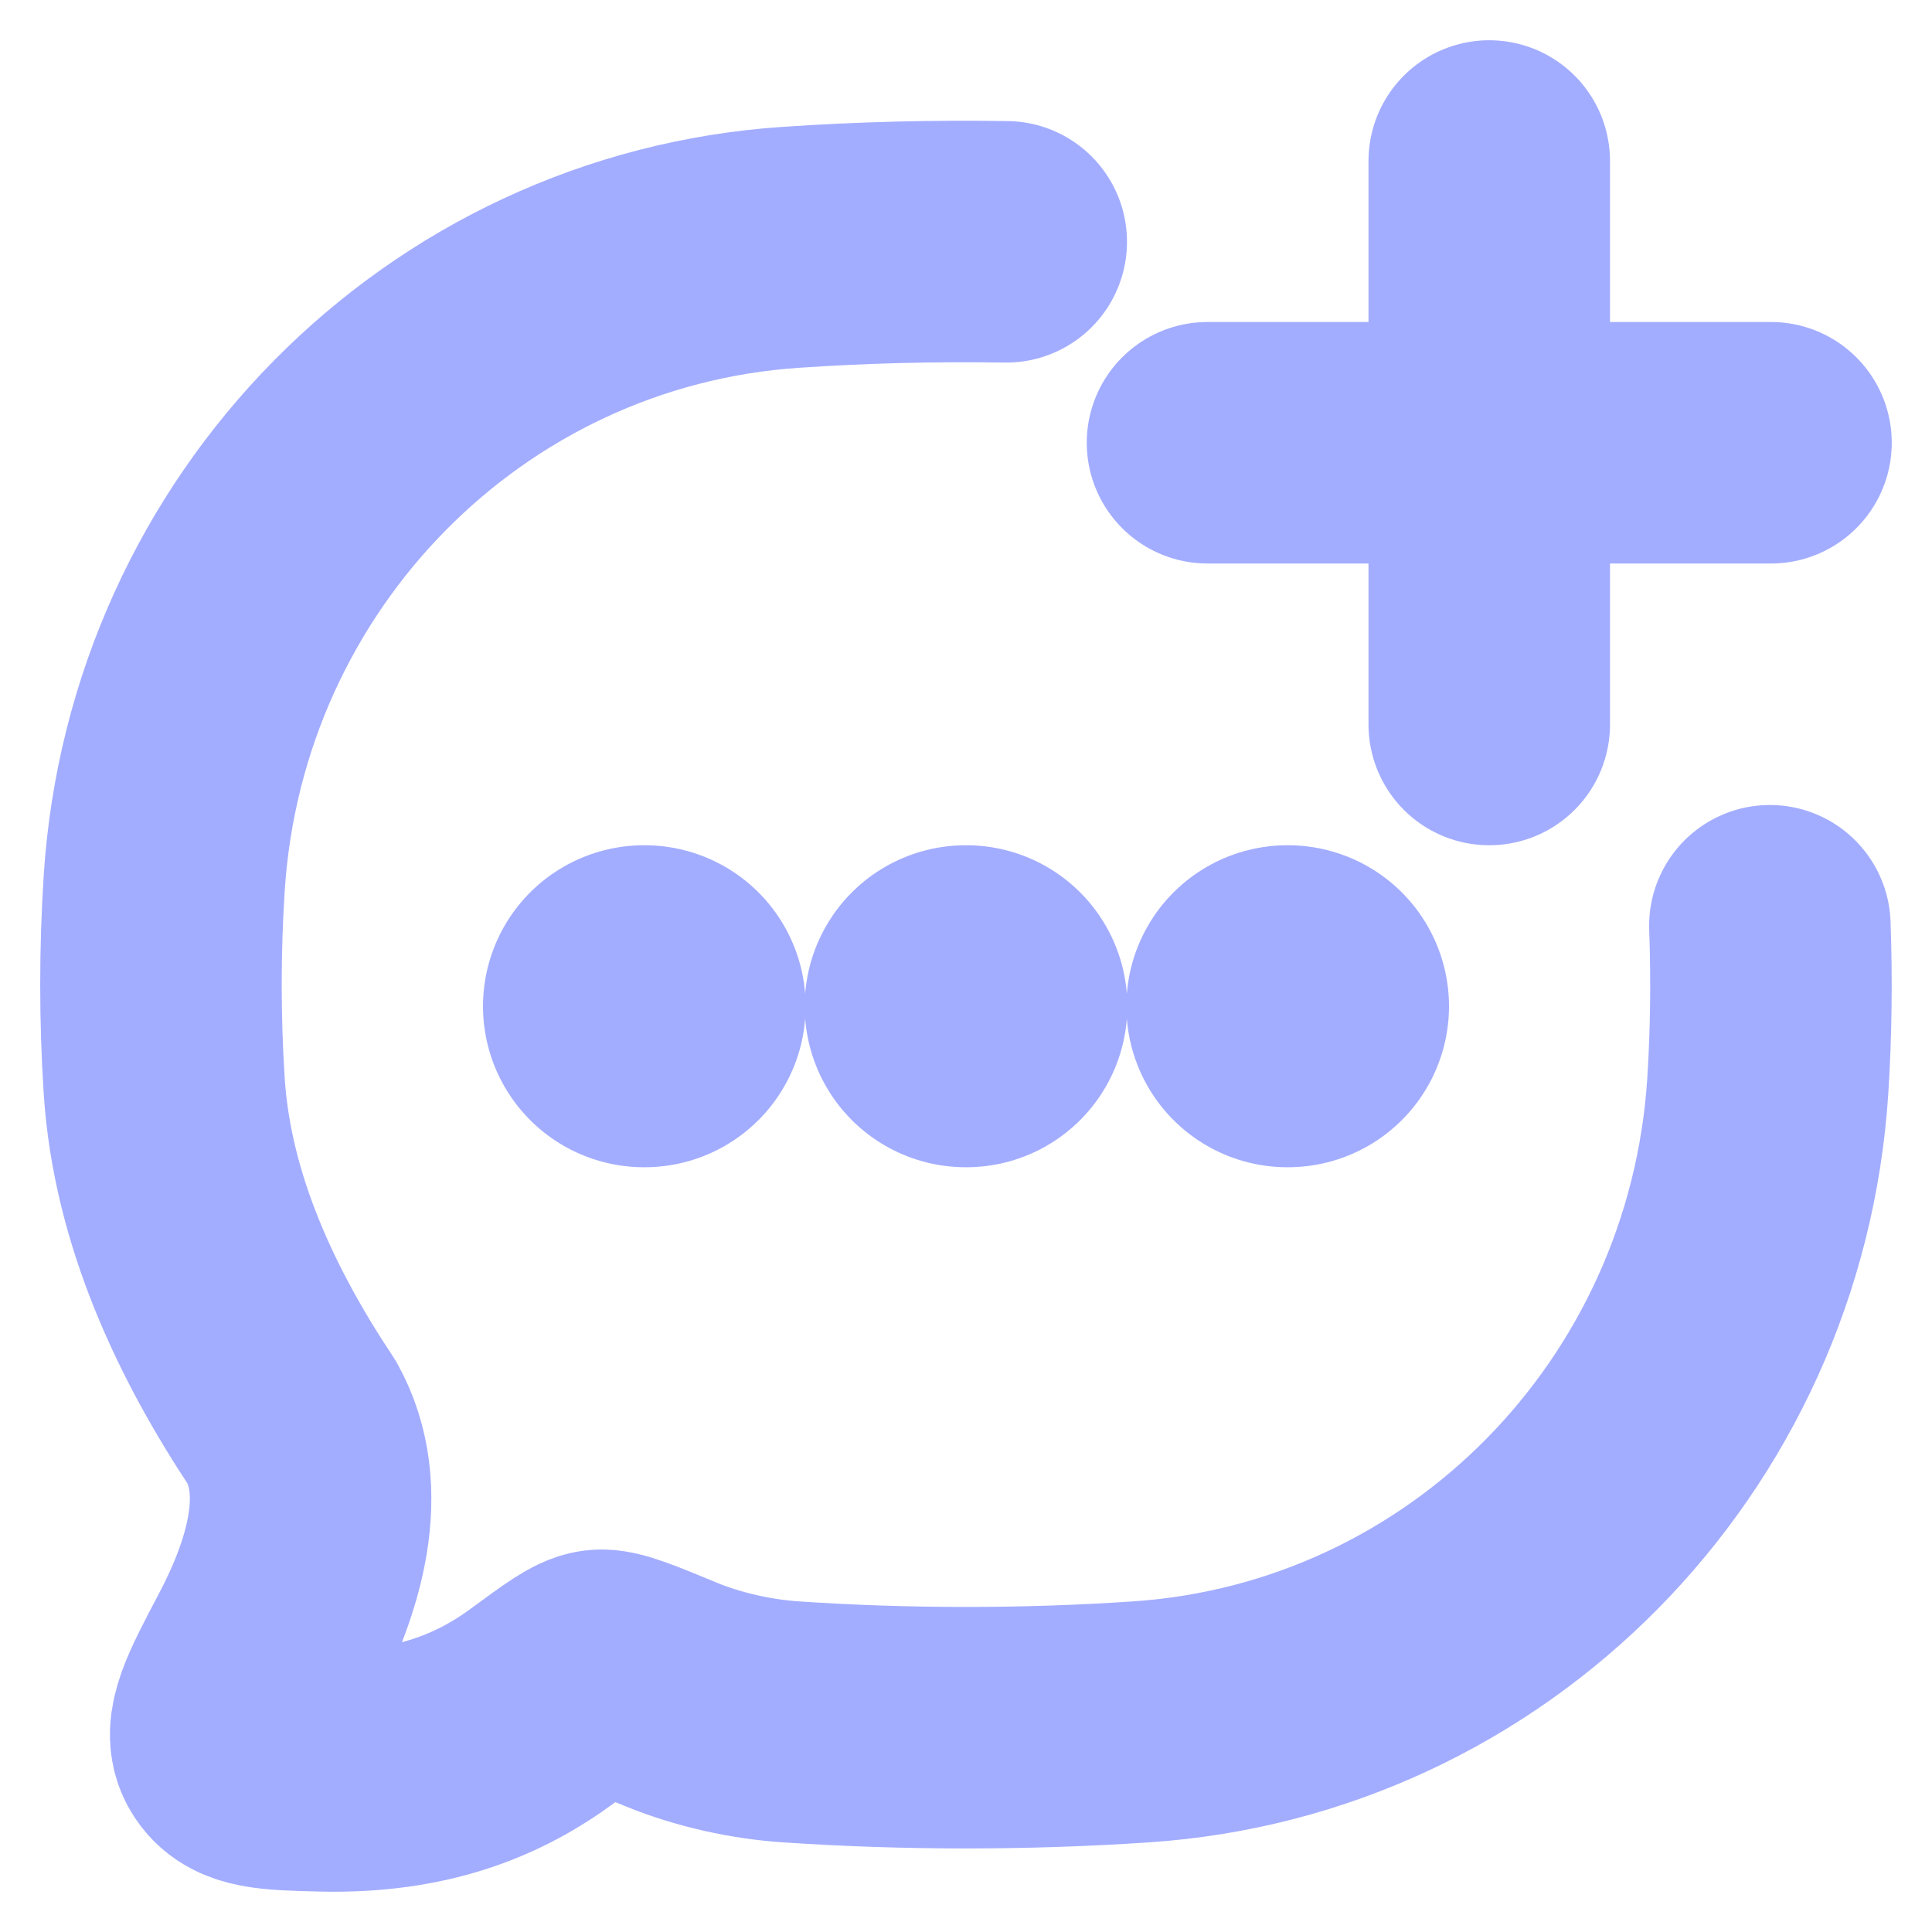 <svg width="12" height="12" viewBox="0 0 12 12" fill="none" xmlns="http://www.w3.org/2000/svg">
<g id="message-add-02">
<path id="Vector" d="M6.25 1.502C5.802 1.495 5.352 1.506 4.915 1.536C2.823 1.675 1.157 3.364 1.02 5.485C0.993 5.9 0.993 6.33 1.02 6.745C1.07 7.518 1.412 8.233 1.814 8.837C2.047 9.26 1.893 9.788 1.65 10.249C1.475 10.581 1.387 10.748 1.457 10.867C1.528 10.988 1.685 10.991 2 10.999C2.622 11.014 3.041 10.838 3.374 10.592C3.563 10.453 3.658 10.383 3.723 10.375C3.788 10.367 3.916 10.42 4.172 10.526C4.402 10.62 4.669 10.679 4.915 10.695C5.627 10.743 6.372 10.743 7.085 10.695C9.177 10.556 10.843 8.867 10.98 6.745C11.001 6.418 11.005 6.081 10.993 5.75" stroke="#A3ADFF" stroke-width="1.5" stroke-linecap="round" stroke-linejoin="round"/>
<path id="Vector_2" d="M7.5 2.75H11M9.25 1V4.5" stroke="#A3ADFF" stroke-width="1.5" stroke-linecap="round" stroke-linejoin="round"/>
<path id="Vector_3" d="M5.998 6.25H6.002M7.996 6.25H8M4 6.25H4.004" stroke="#A3ADFF" stroke-width="2" stroke-linecap="round" stroke-linejoin="round"/>
</g>
</svg>
